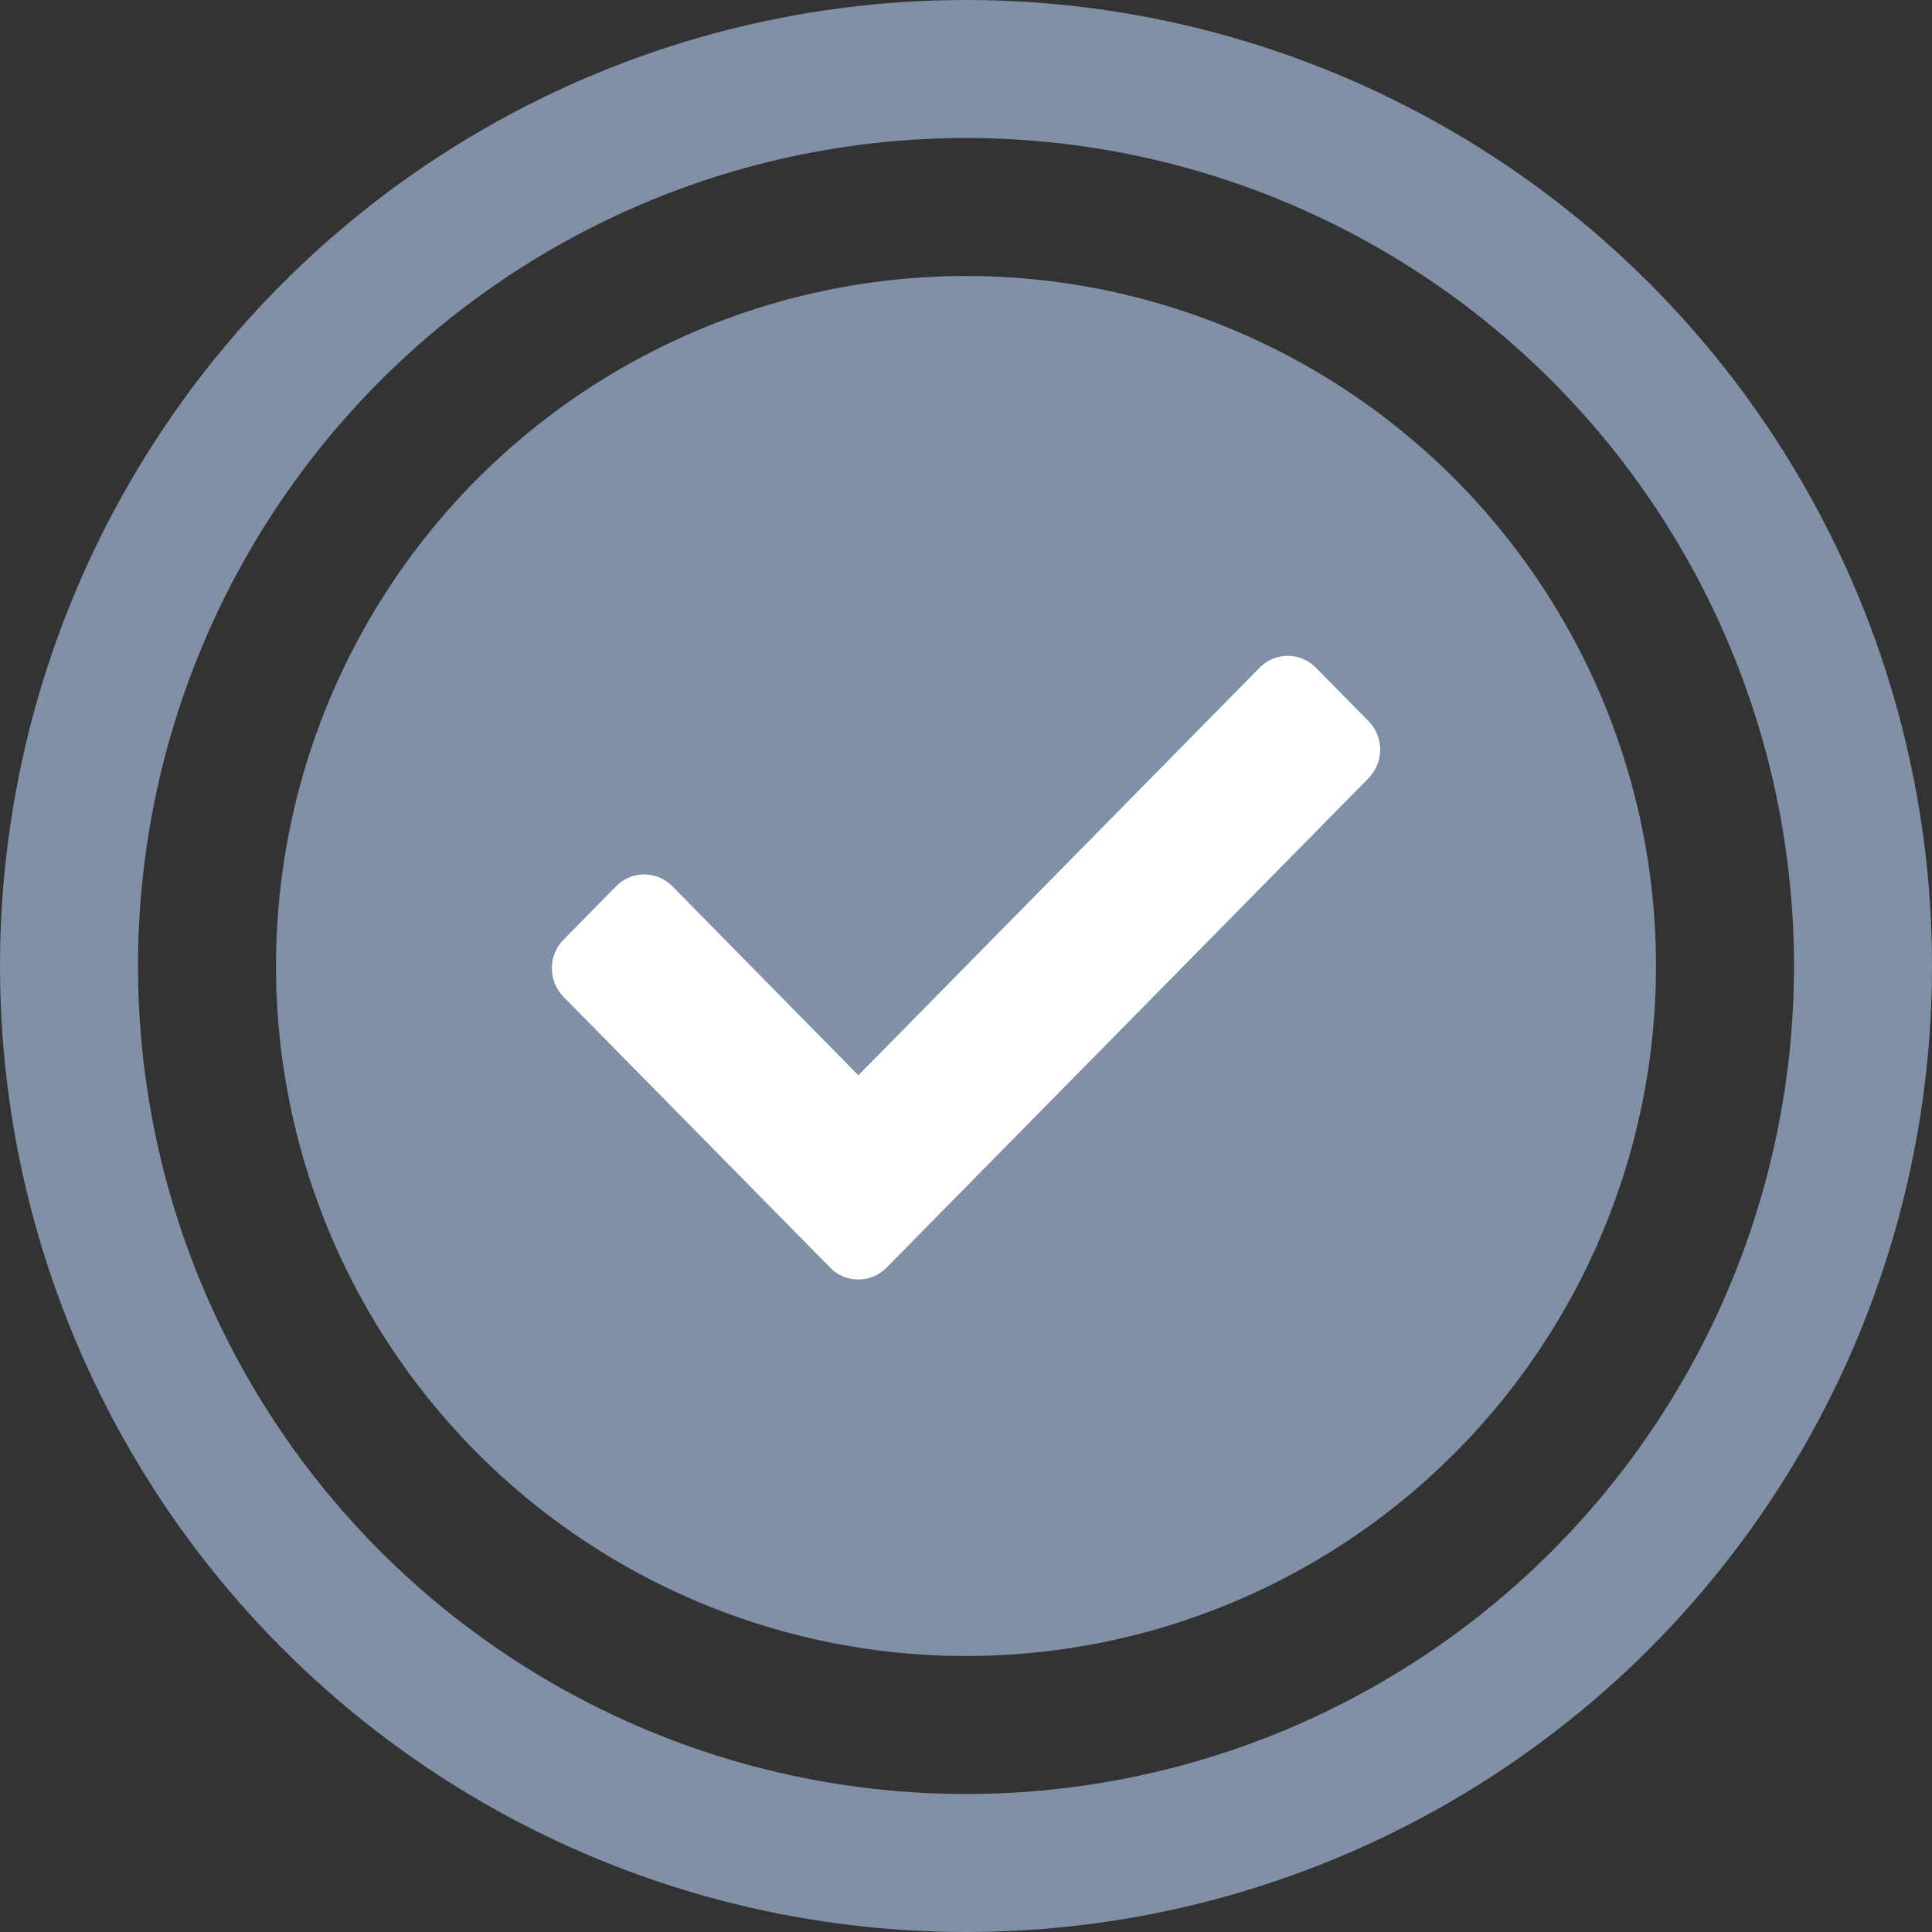 <svg width="14" height="14" viewBox="0 0 14 14" fill="none" xmlns="http://www.w3.org/2000/svg">
<rect x="0" y="0" width="14" height="14" fill="#333333" stroke="none"/>
<circle cx="7" cy="7" r="6.5" stroke="#8090A7"/>
<circle cx="7" cy="7" r="5" fill="#8090A7"/>
<path fill-rule="evenodd" clip-rule="evenodd" d="M6.424 9.186L9.917 5.639C10.029 5.525 10.029 5.34 9.917 5.226L9.535 4.838C9.422 4.724 9.24 4.724 9.128 4.838L6.22 7.792L4.872 6.422C4.759 6.308 4.577 6.308 4.465 6.422L4.083 6.81C3.971 6.924 3.971 7.109 4.083 7.223L6.016 9.186C6.076 9.248 6.157 9.276 6.236 9.271C6.304 9.268 6.372 9.239 6.424 9.186Z" fill="white"/>
</svg>
